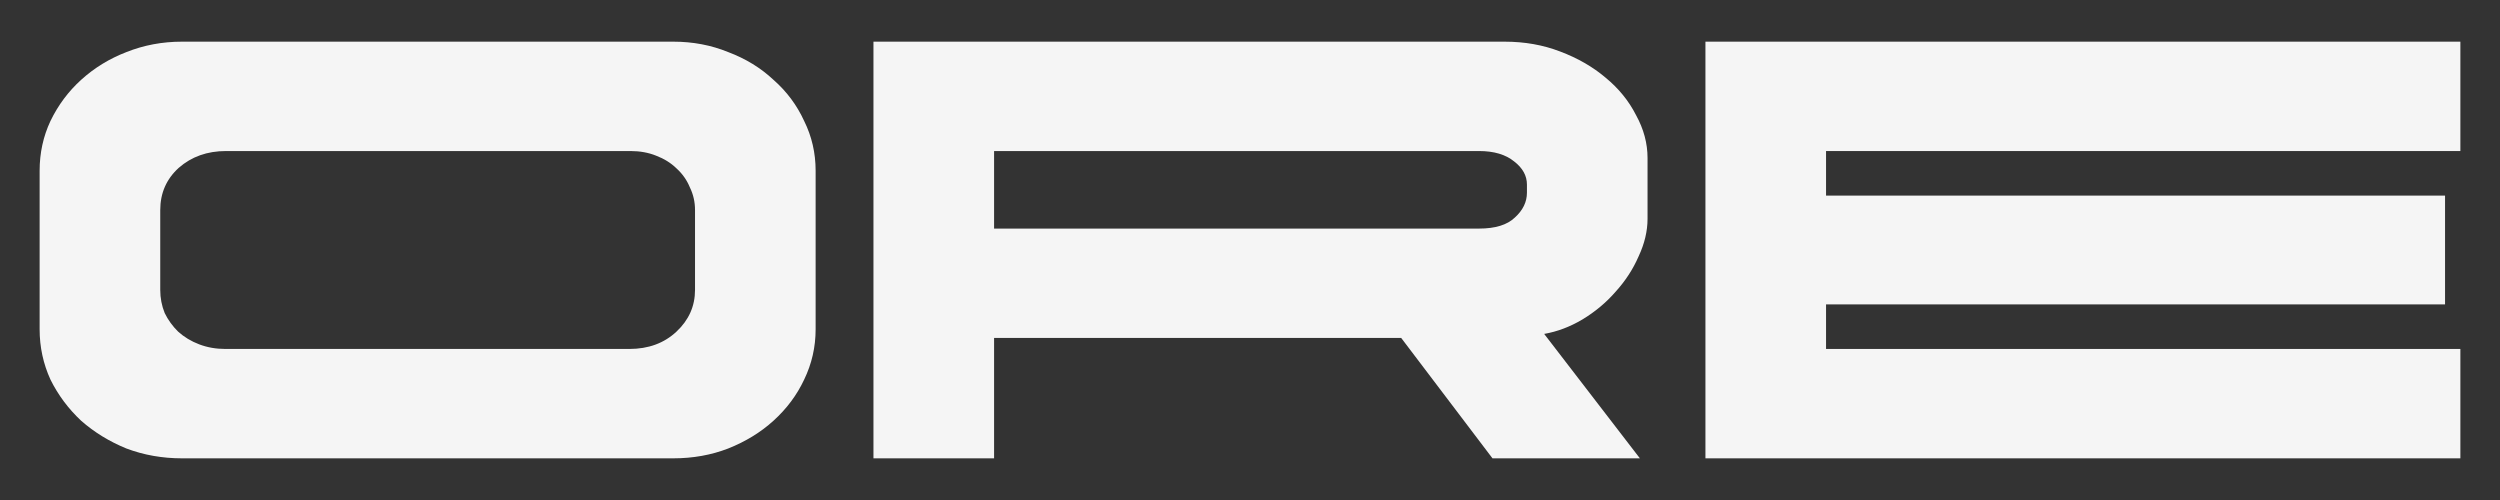 <svg width="120" height="24" viewBox="0 0 120 24" fill="none" xmlns="http://www.w3.org/2000/svg">
<rect x="0" y="0" width="120" height="24" fill="#333333" stroke="none"/>
<path d="M32.319 22H8.733C7.794 22 6.905 21.843 6.068 21.528C5.251 21.194 4.526 20.75 3.893 20.194C3.281 19.62 2.791 18.963 2.423 18.222C2.076 17.463 1.902 16.657 1.902 15.806V8.194C1.902 7.343 2.076 6.546 2.423 5.806C2.791 5.046 3.281 4.389 3.893 3.833C4.526 3.259 5.251 2.815 6.068 2.5C6.905 2.167 7.794 2 8.733 2H32.319C33.259 2 34.137 2.167 34.953 2.5C35.791 2.815 36.516 3.259 37.128 3.833C37.761 4.389 38.251 5.046 38.599 5.806C38.966 6.546 39.15 7.343 39.15 8.194V15.806C39.15 16.657 38.966 17.463 38.599 18.222C38.251 18.963 37.761 19.62 37.128 20.194C36.516 20.75 35.791 21.194 34.953 21.528C34.137 21.843 33.259 22 32.319 22ZM33.361 13.917V10.083C33.361 9.694 33.279 9.333 33.116 9C32.973 8.648 32.758 8.343 32.472 8.083C32.207 7.824 31.88 7.62 31.492 7.472C31.125 7.324 30.716 7.25 30.267 7.25H10.847C9.948 7.25 9.193 7.519 8.58 8.056C7.988 8.593 7.692 9.269 7.692 10.083V13.917C7.692 14.306 7.763 14.676 7.906 15.028C8.069 15.361 8.284 15.657 8.549 15.917C8.835 16.176 9.172 16.38 9.56 16.528C9.948 16.676 10.367 16.75 10.816 16.75H30.206C31.125 16.75 31.88 16.472 32.472 15.917C33.065 15.361 33.361 14.694 33.361 13.917Z" fill="#F5F5F5"/>
<path d="M78.715 22H71.639L67.258 16.222H47.716V22H41.926V2H72.221C73.18 2 74.069 2.157 74.886 2.472C75.723 2.787 76.448 3.204 77.061 3.722C77.694 4.241 78.184 4.843 78.531 5.528C78.898 6.194 79.082 6.88 79.082 7.583V10.5C79.082 11.093 78.939 11.694 78.653 12.306C78.388 12.917 78.02 13.482 77.551 14C77.101 14.518 76.57 14.963 75.958 15.333C75.365 15.685 74.753 15.917 74.12 16.028L78.715 22ZM73.293 9.25V8.861C73.293 8.435 73.089 8.065 72.68 7.75C72.272 7.417 71.71 7.25 70.996 7.25H47.716V10.972H70.996C71.772 10.972 72.343 10.796 72.711 10.444C73.099 10.093 73.293 9.694 73.293 9.25Z" fill="#F5F5F5"/>
<path d="M81.861 2H118.098V7.25H87.65V9.389H117.362V14.611H87.65V16.75H118.098V22H81.861V2Z" fill="#F5F5F5"/>
</svg>
